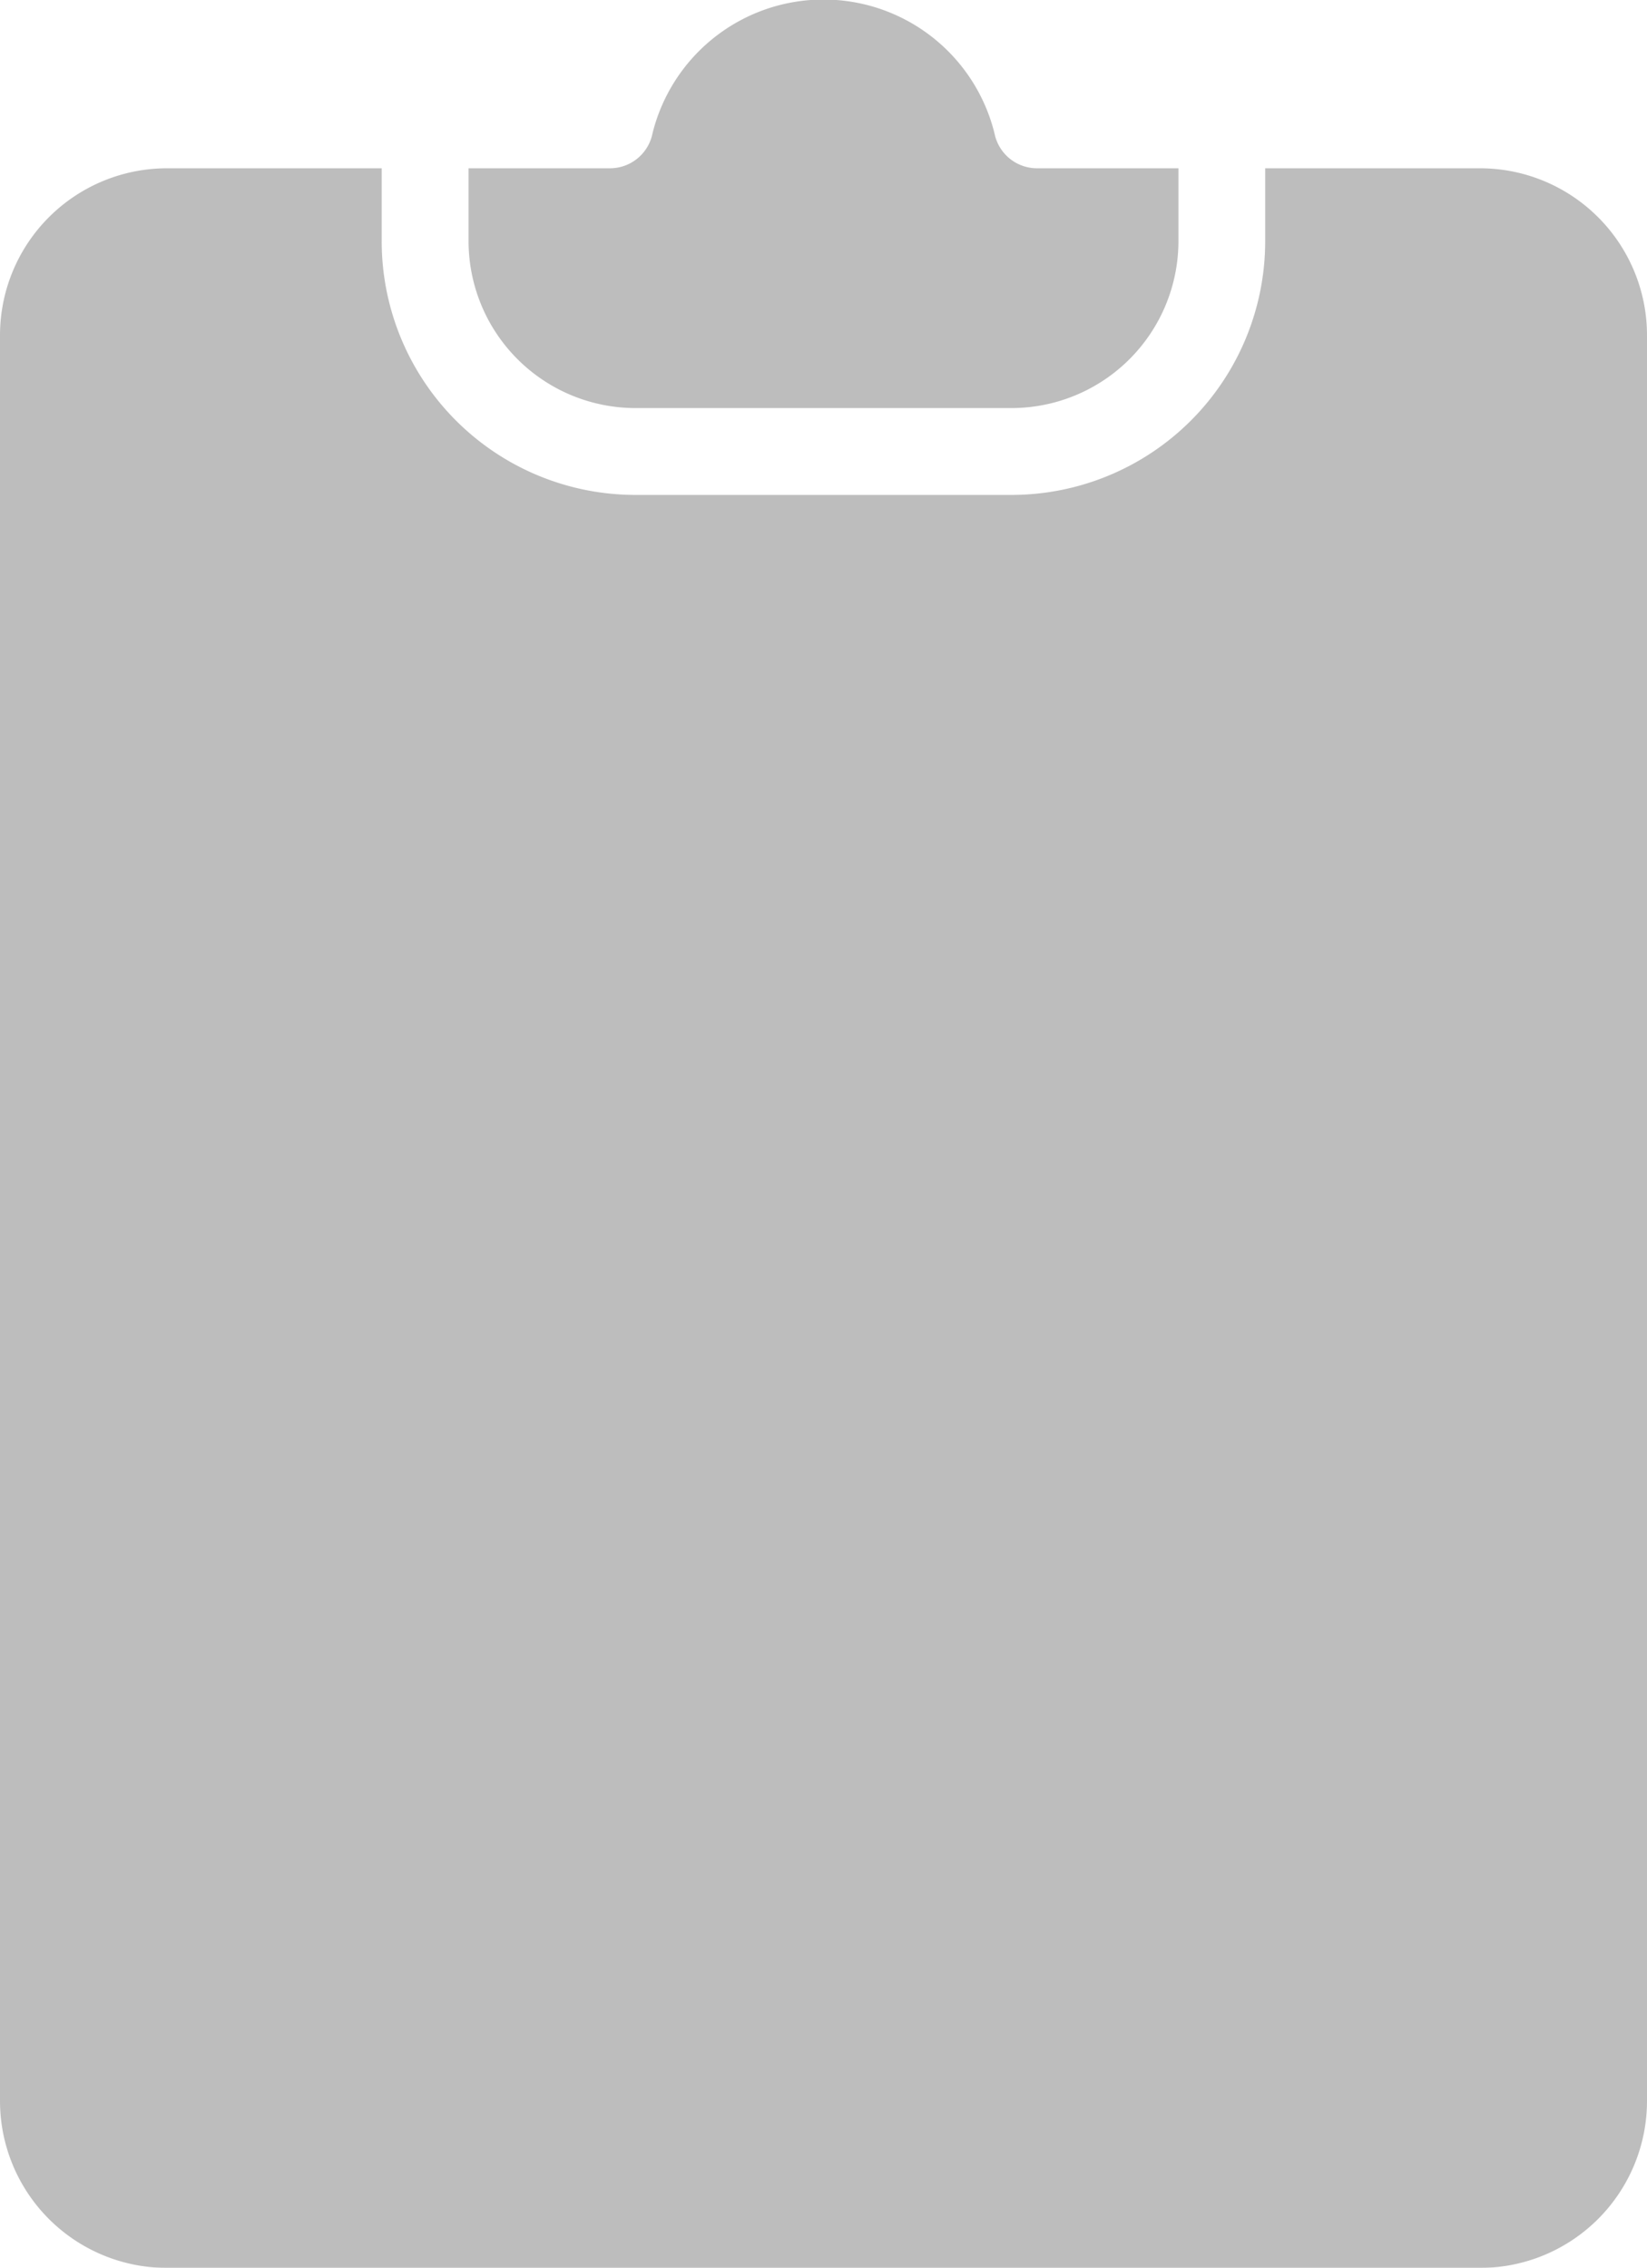 <svg xmlns="http://www.w3.org/2000/svg" width="14.278" height="19.662" viewBox="0 0 14.278 19.662">
    <g data-name="notepad (1)" style="opacity:.5">
        <path data-name="Path 16280" d="M12.831 27.16h-1.863v.632a2.2 2.2 0 0 1-2.2 2.2H5.509a2.2 2.2 0 0 1-2.2-2.2v-.632H1.447A1.448 1.448 0 0 0 0 28.607v15.31a1.448 1.448 0 0 0 1.447 1.447h11.384a1.448 1.448 0 0 0 1.447-1.447v-15.31a1.448 1.448 0 0 0-1.447-1.447z" transform="translate(0 -25.701)" style="fill:#7c7c7c"/>
        <path data-name="Path 16281" d="M77.064 3.538h3.26a1.448 1.448 0 0 0 1.447-1.447v-.632h-1.227a.376.376 0 0 1-.367-.3 1.527 1.527 0 0 0-2.966 0 .376.376 0 0 1-.367.3h-1.227v.632a1.448 1.448 0 0 0 1.447 1.447zm0 0" transform="translate(-71.555)" style="fill:#7c7c7c"/>
    </g>
</svg>
